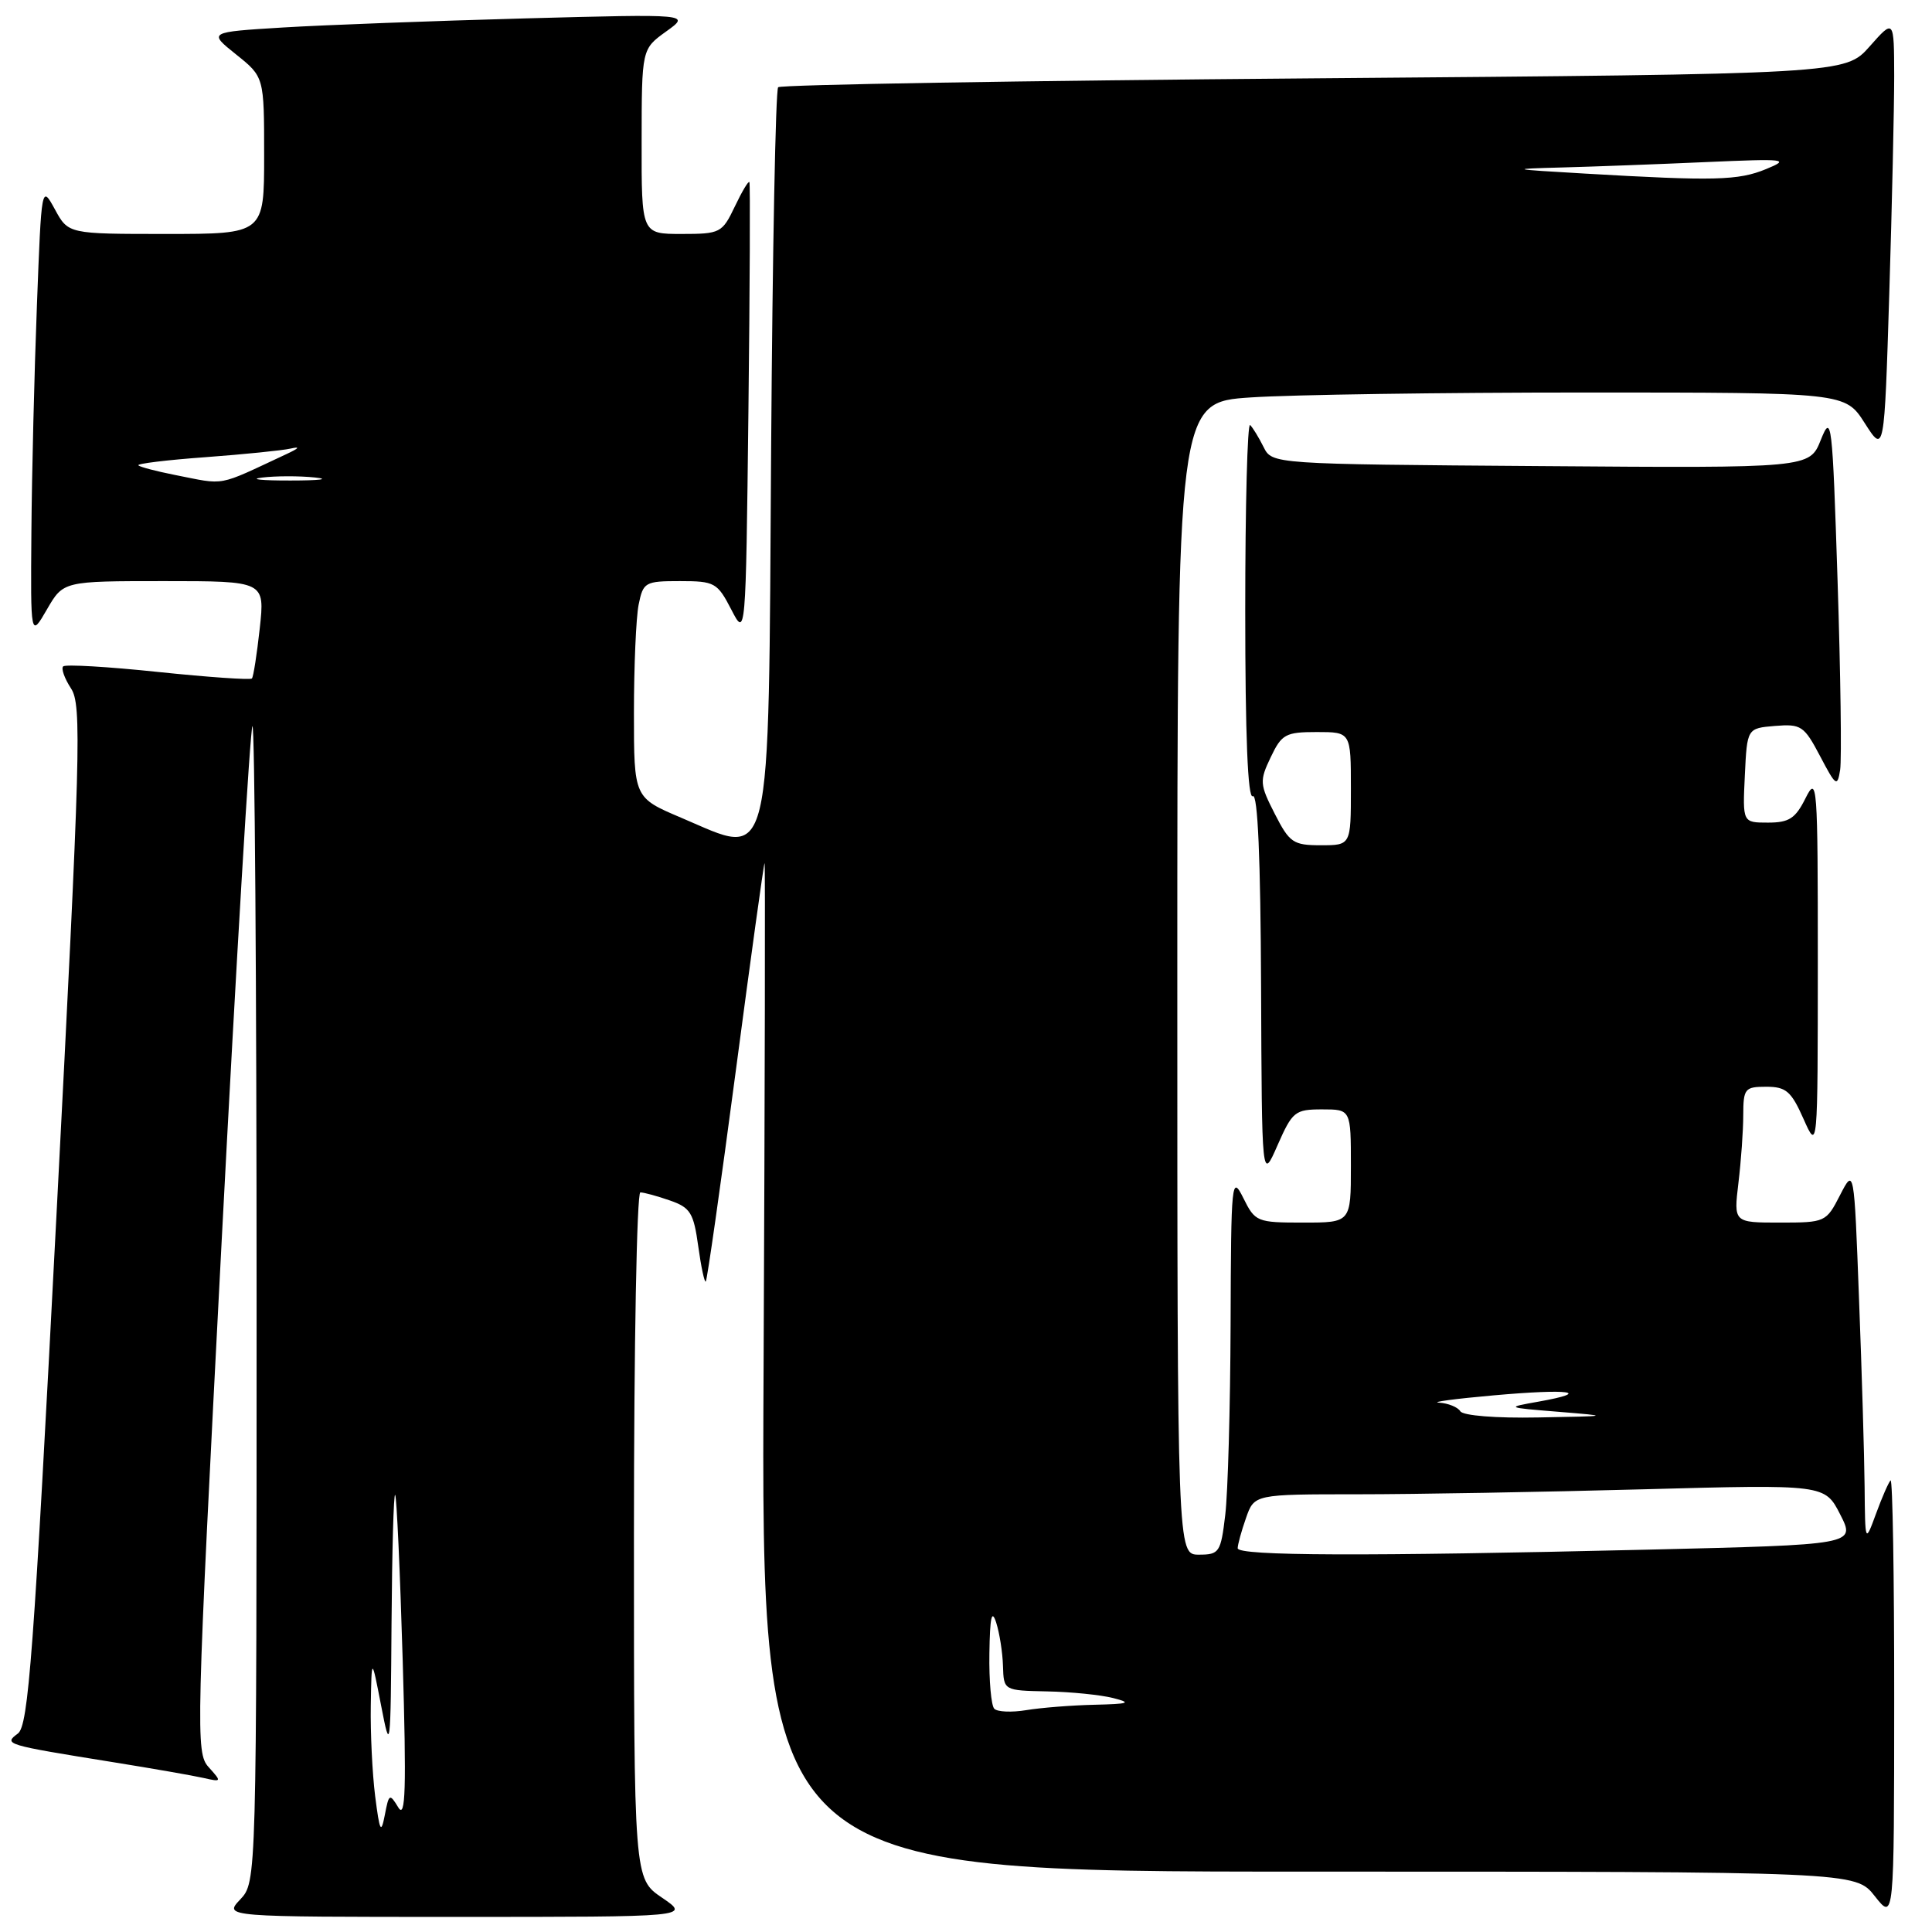 <?xml version="1.0" encoding="UTF-8" standalone="no"?>
<!DOCTYPE svg PUBLIC "-//W3C//DTD SVG 1.1//EN" "http://www.w3.org/Graphics/SVG/1.1/DTD/svg11.dtd" >
<svg xmlns="http://www.w3.org/2000/svg" xmlns:xlink="http://www.w3.org/1999/xlink" version="1.1" viewBox="0 0 256 256">
 <g >
 <path fill="currentColor"
d=" M 87.73 251.46 C 84.00 248.93 84.00 248.93 84.00 203.46 C 84.00 178.46 84.38 158.00 84.85 158.00 C 85.32 158.00 87.08 158.48 88.77 159.07 C 91.48 160.01 91.91 160.71 92.52 165.13 C 92.90 167.88 93.35 169.98 93.52 169.81 C 93.70 169.63 95.48 157.13 97.48 142.02 C 99.48 126.91 101.20 114.46 101.31 114.36 C 101.41 114.25 101.35 144.28 101.18 181.08 C 100.85 248.00 100.85 248.00 173.35 248.00 C 245.86 248.00 245.86 248.00 248.42 251.25 C 250.98 254.50 250.98 254.50 250.99 225.08 C 251.00 208.90 250.78 195.89 250.51 196.16 C 250.24 196.43 249.37 198.42 248.58 200.58 C 247.14 204.50 247.14 204.50 247.07 197.00 C 247.03 192.88 246.70 181.68 246.33 172.12 C 245.68 154.74 245.68 154.74 243.81 158.37 C 241.98 161.94 241.86 162.00 235.84 162.00 C 229.72 162.00 229.72 162.00 230.35 156.75 C 230.70 153.86 230.99 149.81 230.99 147.75 C 231.00 144.24 231.20 144.00 234.04 144.00 C 236.66 144.00 237.35 144.60 238.97 148.25 C 240.86 152.50 240.86 152.50 240.87 127.50 C 240.87 103.80 240.79 102.67 239.25 105.75 C 237.91 108.45 237.07 109.00 234.27 109.00 C 230.90 109.00 230.90 109.00 231.20 102.75 C 231.50 96.50 231.50 96.50 235.20 96.19 C 238.66 95.91 239.05 96.17 241.17 100.19 C 243.27 104.19 243.46 104.32 243.83 102.00 C 244.04 100.62 243.89 89.38 243.49 77.02 C 242.80 55.70 242.69 54.73 241.27 58.28 C 239.78 62.03 239.78 62.03 204.17 61.76 C 168.56 61.50 168.56 61.50 167.43 59.23 C 166.81 57.99 166.01 56.67 165.65 56.32 C 165.29 55.96 165.00 67.02 165.00 80.89 C 165.00 97.45 165.34 105.91 166.00 105.50 C 166.66 105.09 167.03 113.76 167.10 130.69 C 167.20 156.50 167.20 156.50 169.28 151.75 C 171.25 147.28 171.59 147.00 175.19 147.00 C 179.00 147.00 179.00 147.00 179.00 154.50 C 179.00 162.00 179.00 162.00 172.68 162.00 C 166.55 162.00 166.31 161.90 164.75 158.75 C 163.20 155.64 163.12 156.38 163.06 175.50 C 163.02 186.50 162.70 197.86 162.35 200.75 C 161.76 205.71 161.56 206.00 158.86 206.00 C 156.00 206.00 156.00 206.00 156.00 129.65 C 156.00 53.30 156.00 53.30 165.75 52.66 C 171.11 52.30 191.03 52.01 210.00 52.01 C 244.50 52.01 244.50 52.01 247.09 56.07 C 249.68 60.12 249.68 60.12 250.34 38.90 C 250.70 27.23 250.99 14.26 250.99 10.09 C 250.97 2.50 250.97 2.50 247.74 6.15 C 244.50 9.81 244.50 9.81 174.11 10.38 C 135.40 10.69 103.45 11.22 103.11 11.56 C 102.77 11.89 102.36 33.39 102.18 59.33 C 101.80 116.32 102.48 113.54 90.25 108.35 C 84.00 105.70 84.00 105.70 84.00 94.47 C 84.00 88.30 84.28 81.84 84.62 80.13 C 85.22 77.14 85.47 77.00 90.10 77.00 C 94.70 77.00 95.05 77.20 96.89 80.75 C 98.82 84.50 98.82 84.50 99.17 54.50 C 99.36 38.00 99.42 24.33 99.30 24.13 C 99.18 23.92 98.31 25.38 97.36 27.38 C 95.69 30.87 95.44 31.00 90.31 31.00 C 85.00 31.00 85.00 31.00 85.02 18.75 C 85.03 6.50 85.03 6.50 88.27 4.17 C 91.50 1.85 91.50 1.85 69.50 2.44 C 57.40 2.77 43.02 3.31 37.54 3.64 C 27.58 4.25 27.58 4.25 31.29 7.22 C 35.00 10.19 35.00 10.19 35.00 20.60 C 35.00 31.00 35.00 31.00 22.03 31.00 C 9.05 31.00 9.05 31.00 7.28 27.75 C 5.50 24.50 5.50 24.50 4.89 40.50 C 4.55 49.30 4.22 62.80 4.16 70.50 C 4.05 84.50 4.05 84.50 6.22 80.75 C 8.39 77.00 8.39 77.00 21.75 77.00 C 35.10 77.00 35.10 77.00 34.42 83.25 C 34.04 86.69 33.58 89.68 33.38 89.90 C 33.19 90.12 27.60 89.73 20.96 89.04 C 14.32 88.34 8.66 88.01 8.37 88.30 C 8.08 88.59 8.55 89.90 9.41 91.22 C 10.85 93.41 10.68 99.38 7.48 161.06 C 4.46 219.34 3.77 228.66 2.37 229.70 C 0.45 231.13 0.64 231.19 15.00 233.50 C 20.23 234.34 25.61 235.28 26.97 235.59 C 29.38 236.14 29.40 236.10 27.65 234.16 C 25.91 232.25 25.98 229.71 29.37 164.47 C 31.31 127.24 33.15 96.52 33.45 96.22 C 33.75 95.91 34.00 130.25 34.00 172.52 C 34.00 249.37 34.00 249.37 31.83 251.69 C 29.65 254.00 29.65 254.00 60.56 254.00 C 91.46 254.00 91.46 254.00 87.73 251.46 Z  M 49.71 238.00 C 49.33 234.97 49.07 229.57 49.13 226.00 C 49.24 219.50 49.24 219.50 50.50 226.00 C 51.72 232.32 51.76 232.01 51.88 215.08 C 51.95 205.50 52.16 197.85 52.36 198.08 C 52.56 198.31 53.01 208.18 53.36 220.00 C 53.86 237.07 53.74 241.09 52.78 239.50 C 51.63 237.61 51.53 237.66 50.99 240.50 C 50.49 243.07 50.31 242.71 49.71 238.00 Z  M 131.75 226.42 C 131.34 226.01 131.04 222.70 131.10 219.08 C 131.17 214.27 131.41 213.17 132.00 215.00 C 132.44 216.38 132.85 218.96 132.90 220.75 C 133.00 224.00 133.00 224.00 138.75 224.12 C 141.91 224.18 145.85 224.58 147.50 225.00 C 150.02 225.64 149.62 225.78 145.00 225.89 C 141.97 225.96 137.93 226.28 136.00 226.60 C 134.07 226.92 132.16 226.84 131.75 226.42 Z  M 164.00 205.15 C 164.00 204.68 164.49 202.88 165.10 201.15 C 166.20 198.00 166.20 198.00 179.94 198.00 C 187.49 198.00 204.50 197.70 217.74 197.34 C 241.80 196.69 241.80 196.69 243.84 200.68 C 245.88 204.68 245.88 204.68 218.19 205.34 C 180.78 206.23 164.00 206.17 164.00 205.15 Z  M 193.50 187.00 C 193.16 186.45 191.90 185.94 190.69 185.86 C 189.49 185.79 192.75 185.35 197.94 184.89 C 208.01 183.99 211.11 184.43 203.88 185.72 C 199.50 186.50 199.50 186.50 206.50 187.07 C 213.47 187.64 213.46 187.65 203.81 187.82 C 198.23 187.93 193.86 187.58 193.50 187.00 Z  M 168.91 107.83 C 166.91 103.91 166.88 103.47 168.38 100.33 C 169.83 97.28 170.35 97.00 174.48 97.00 C 179.00 97.00 179.00 97.00 179.00 104.50 C 179.00 112.00 179.00 112.00 175.02 112.00 C 171.36 112.00 170.87 111.67 168.91 107.83 Z  M 23.11 62.92 C 20.70 62.44 18.55 61.88 18.33 61.66 C 18.11 61.44 22.11 60.95 27.22 60.58 C 32.32 60.20 37.40 59.69 38.50 59.44 C 39.82 59.14 39.65 59.38 38.00 60.15 C 28.56 64.55 30.04 64.28 23.11 62.92 Z  M 34.73 63.28 C 36.50 63.06 39.65 63.05 41.73 63.27 C 43.80 63.49 42.35 63.67 38.50 63.67 C 34.65 63.68 32.95 63.50 34.73 63.28 Z  M 210.00 23.00 C 200.00 22.42 199.86 22.38 207.00 22.19 C 211.12 22.08 219.68 21.76 226.00 21.48 C 236.69 21.01 237.25 21.08 234.00 22.41 C 230.33 23.92 227.18 24.00 210.00 23.00 Z "/>
</g>
</svg>